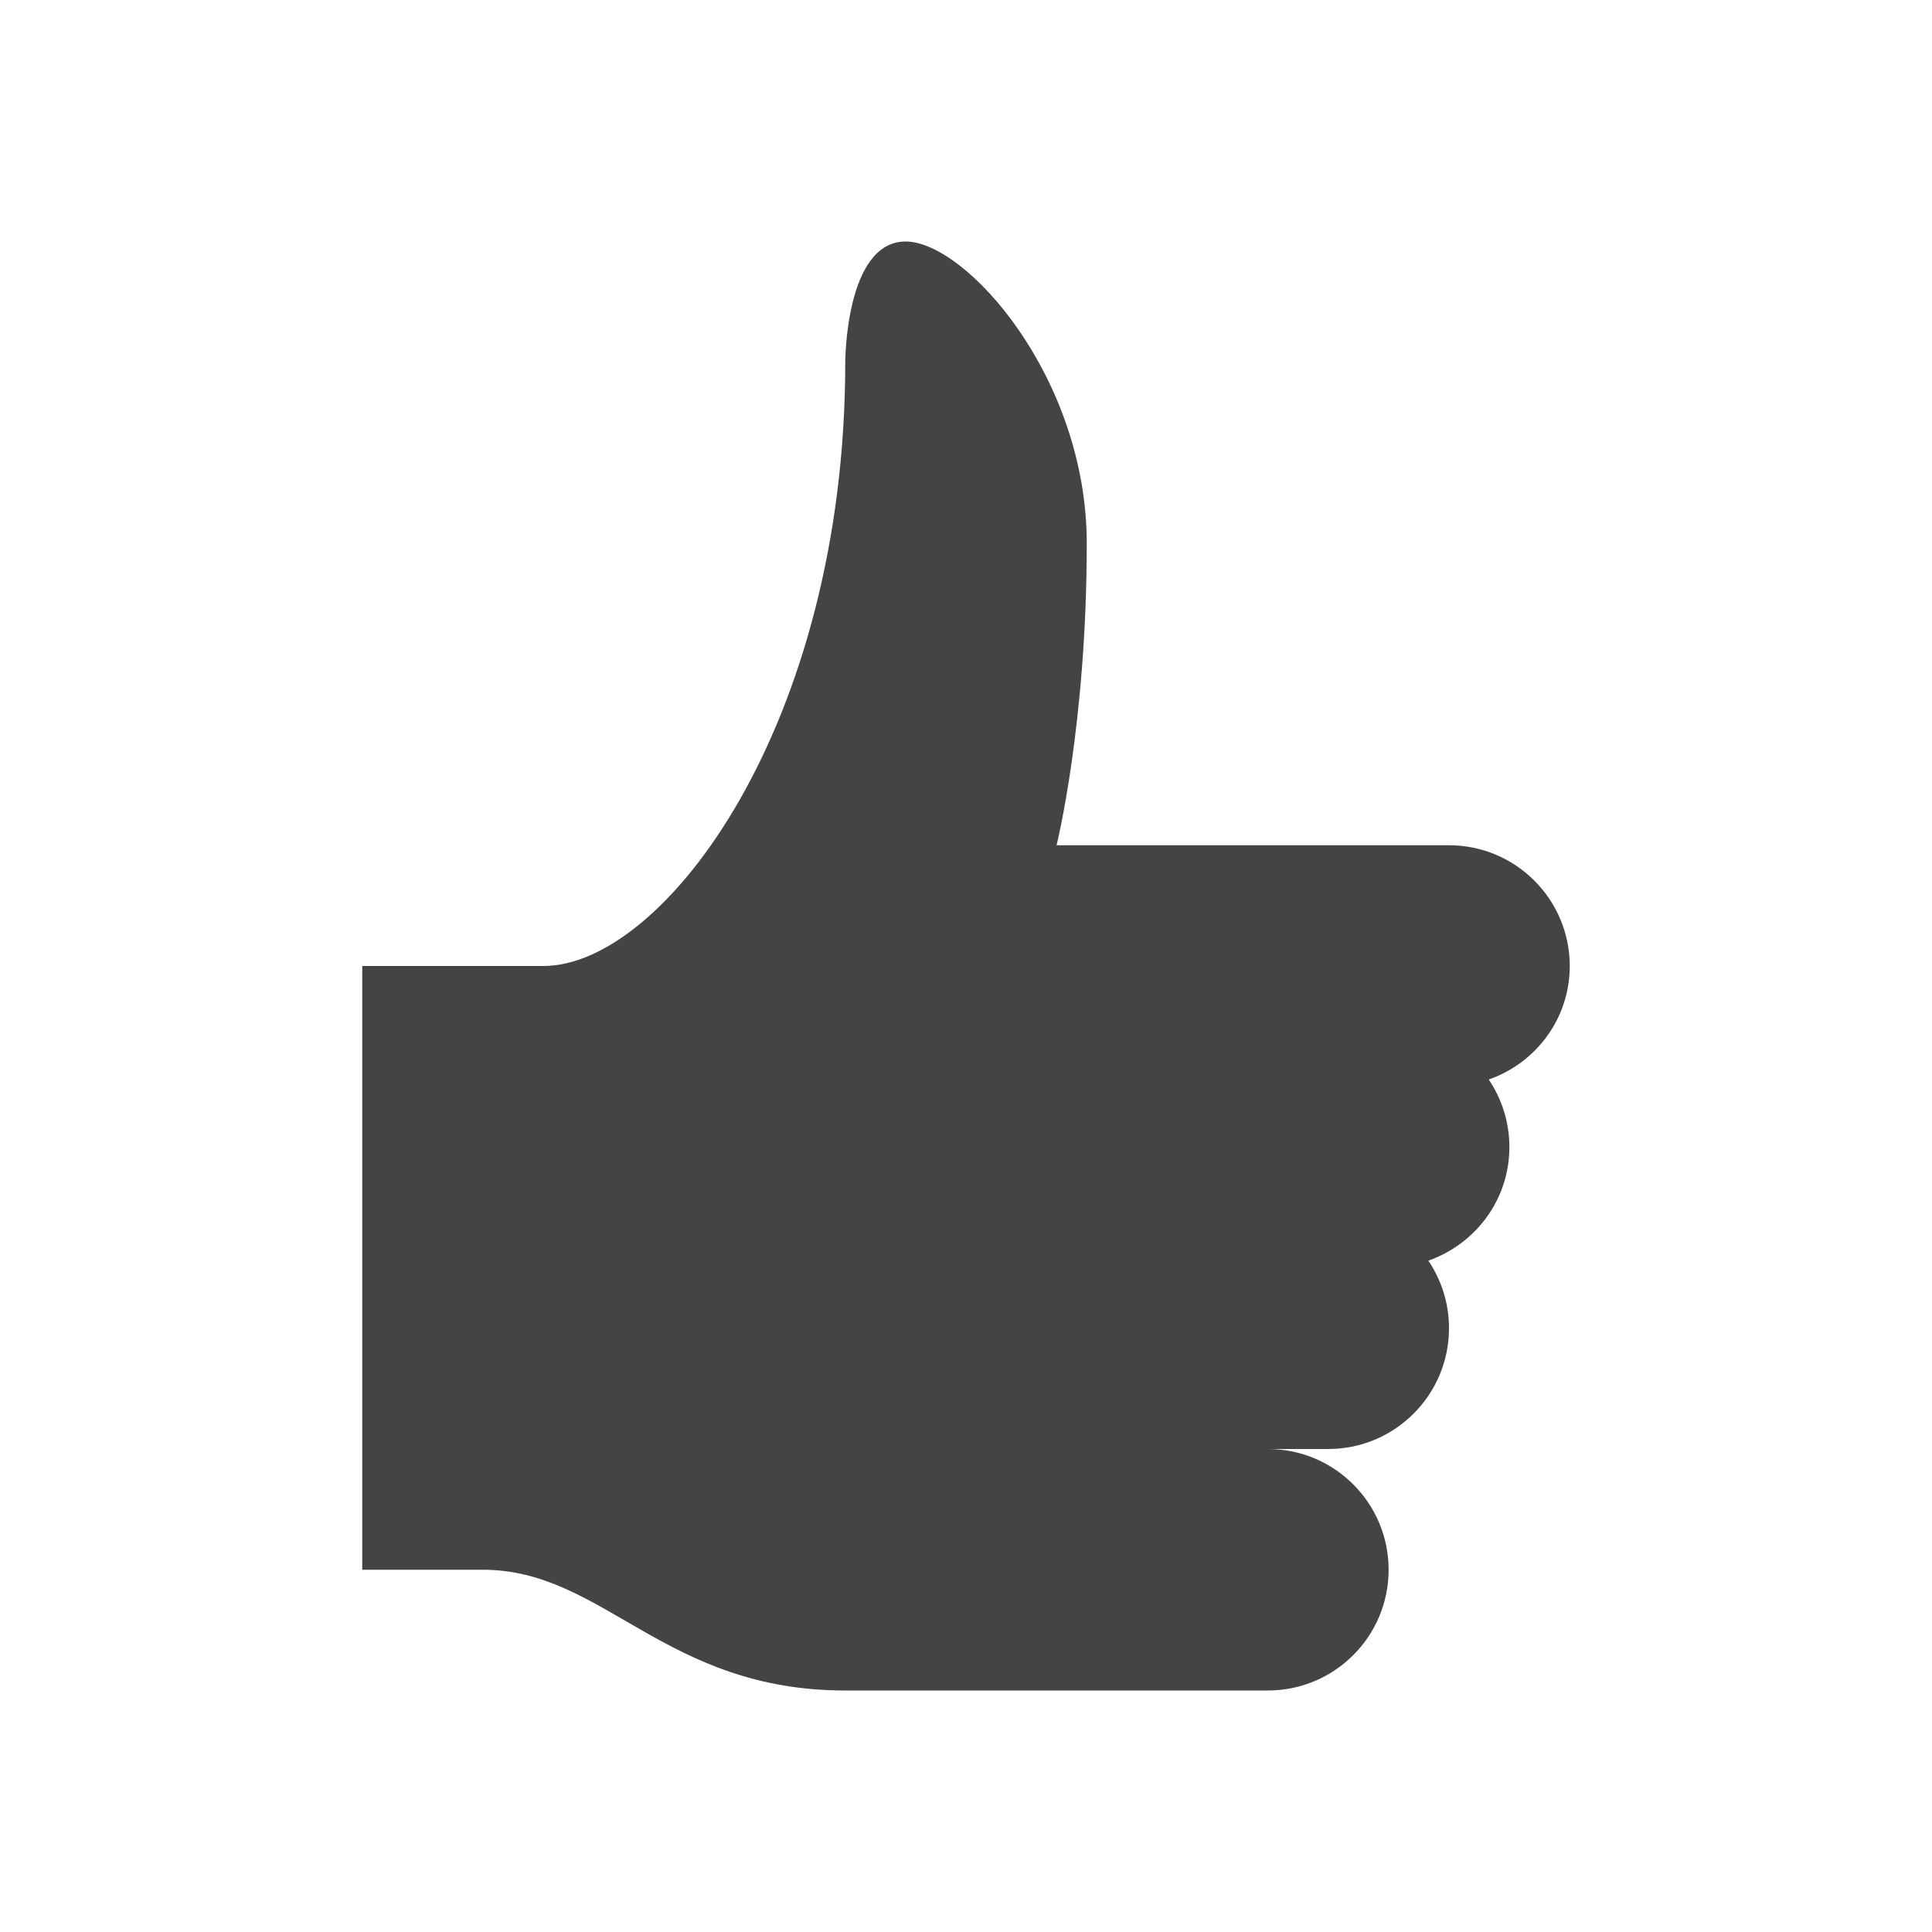 <?xml version="1.0" encoding="utf-8"?>
<!-- Generated by IcoMoon.io -->
<!DOCTYPE svg PUBLIC "-//W3C//DTD SVG 1.1//EN" "http://www.w3.org/Graphics/SVG/1.1/DTD/svg11.dtd">
<svg version="1.1" xmlns="http://www.w3.org/2000/svg" xmlns:xlink="http://www.w3.org/1999/xlink" width="32" height="32" viewBox="0 0 32 32">
<path fill="#444444" d="M26 16c0 0.874-0.562 1.608-1.342 1.88 0.216 0.322 0.342 0.704 0.342 1.12 0 0.872-0.562 1.606-1.342 1.88 0.216 0.322 0.342 0.704 0.342 1.12 0 1.104-0.896 2-2 2h-1c1.104 0 2 0.896 2 2s-0.896 2-2 2h-7c-3 0-4-2-6-2h-2v-10h3c2 0 5-4 5-10 0 0 0-2 1-2s3 2.25 3 5c0 3-0.5 5-0.5 5h6.5c1.104 0 2 0.896 2 2z"></path>
</svg>
